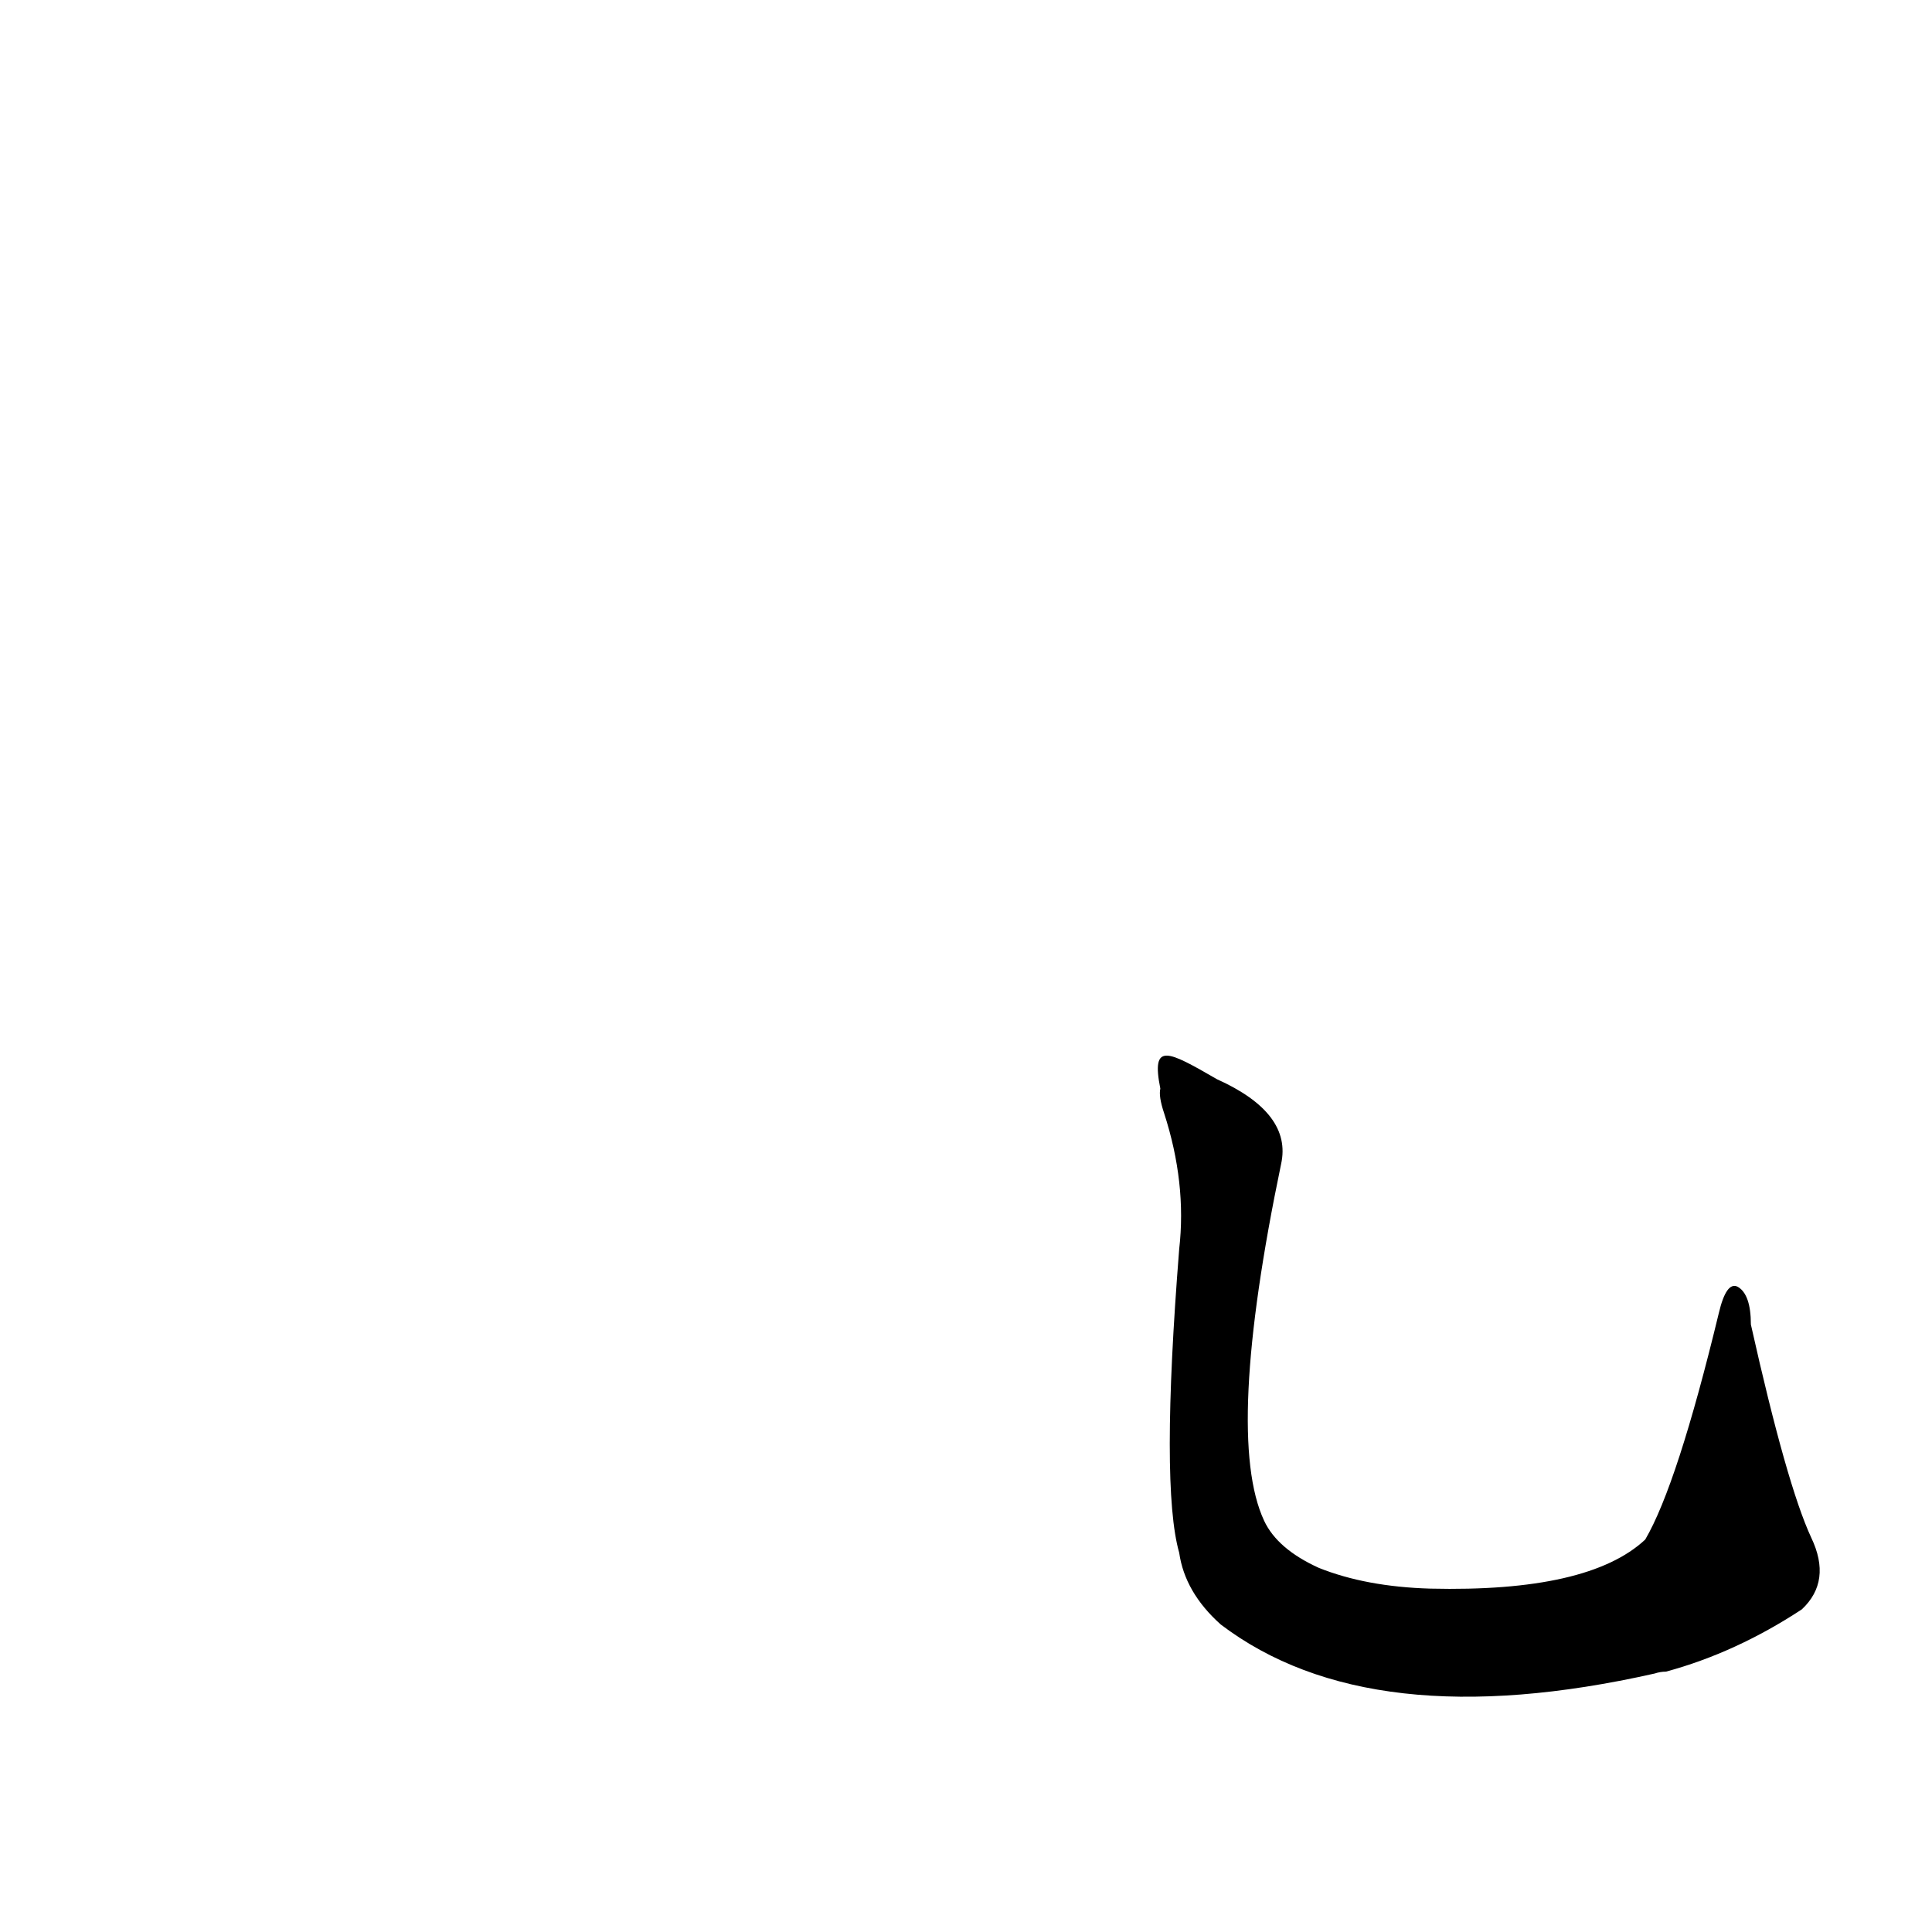 <?xml version='1.0' encoding='utf-8'?>
<svg xmlns="http://www.w3.org/2000/svg" version="1.1" viewBox="0 0 1024 1024"><g transform="scale(1, -1) translate(0, -900)"><path d="M 960 85 Q 947 113 928 198 Q 928 214 921 218 Q 915 221 911 204 Q 889 113 872 84 Q 842 56 758 58 Q 724 59 699 69 Q 677 79 670 94 Q 649 139 679 283 Q 685 310 645 328 C 619 343 610 348 615 323 Q 614 319 617 310 Q 629 273 625 238 Q 615 112 625 77 Q 628 56 647 39 Q 726 -21 877 13 Q 880 14 883 14 Q 920 24 955 47 Q 971 62 960 85 Z" fill="black" /></g></svg>